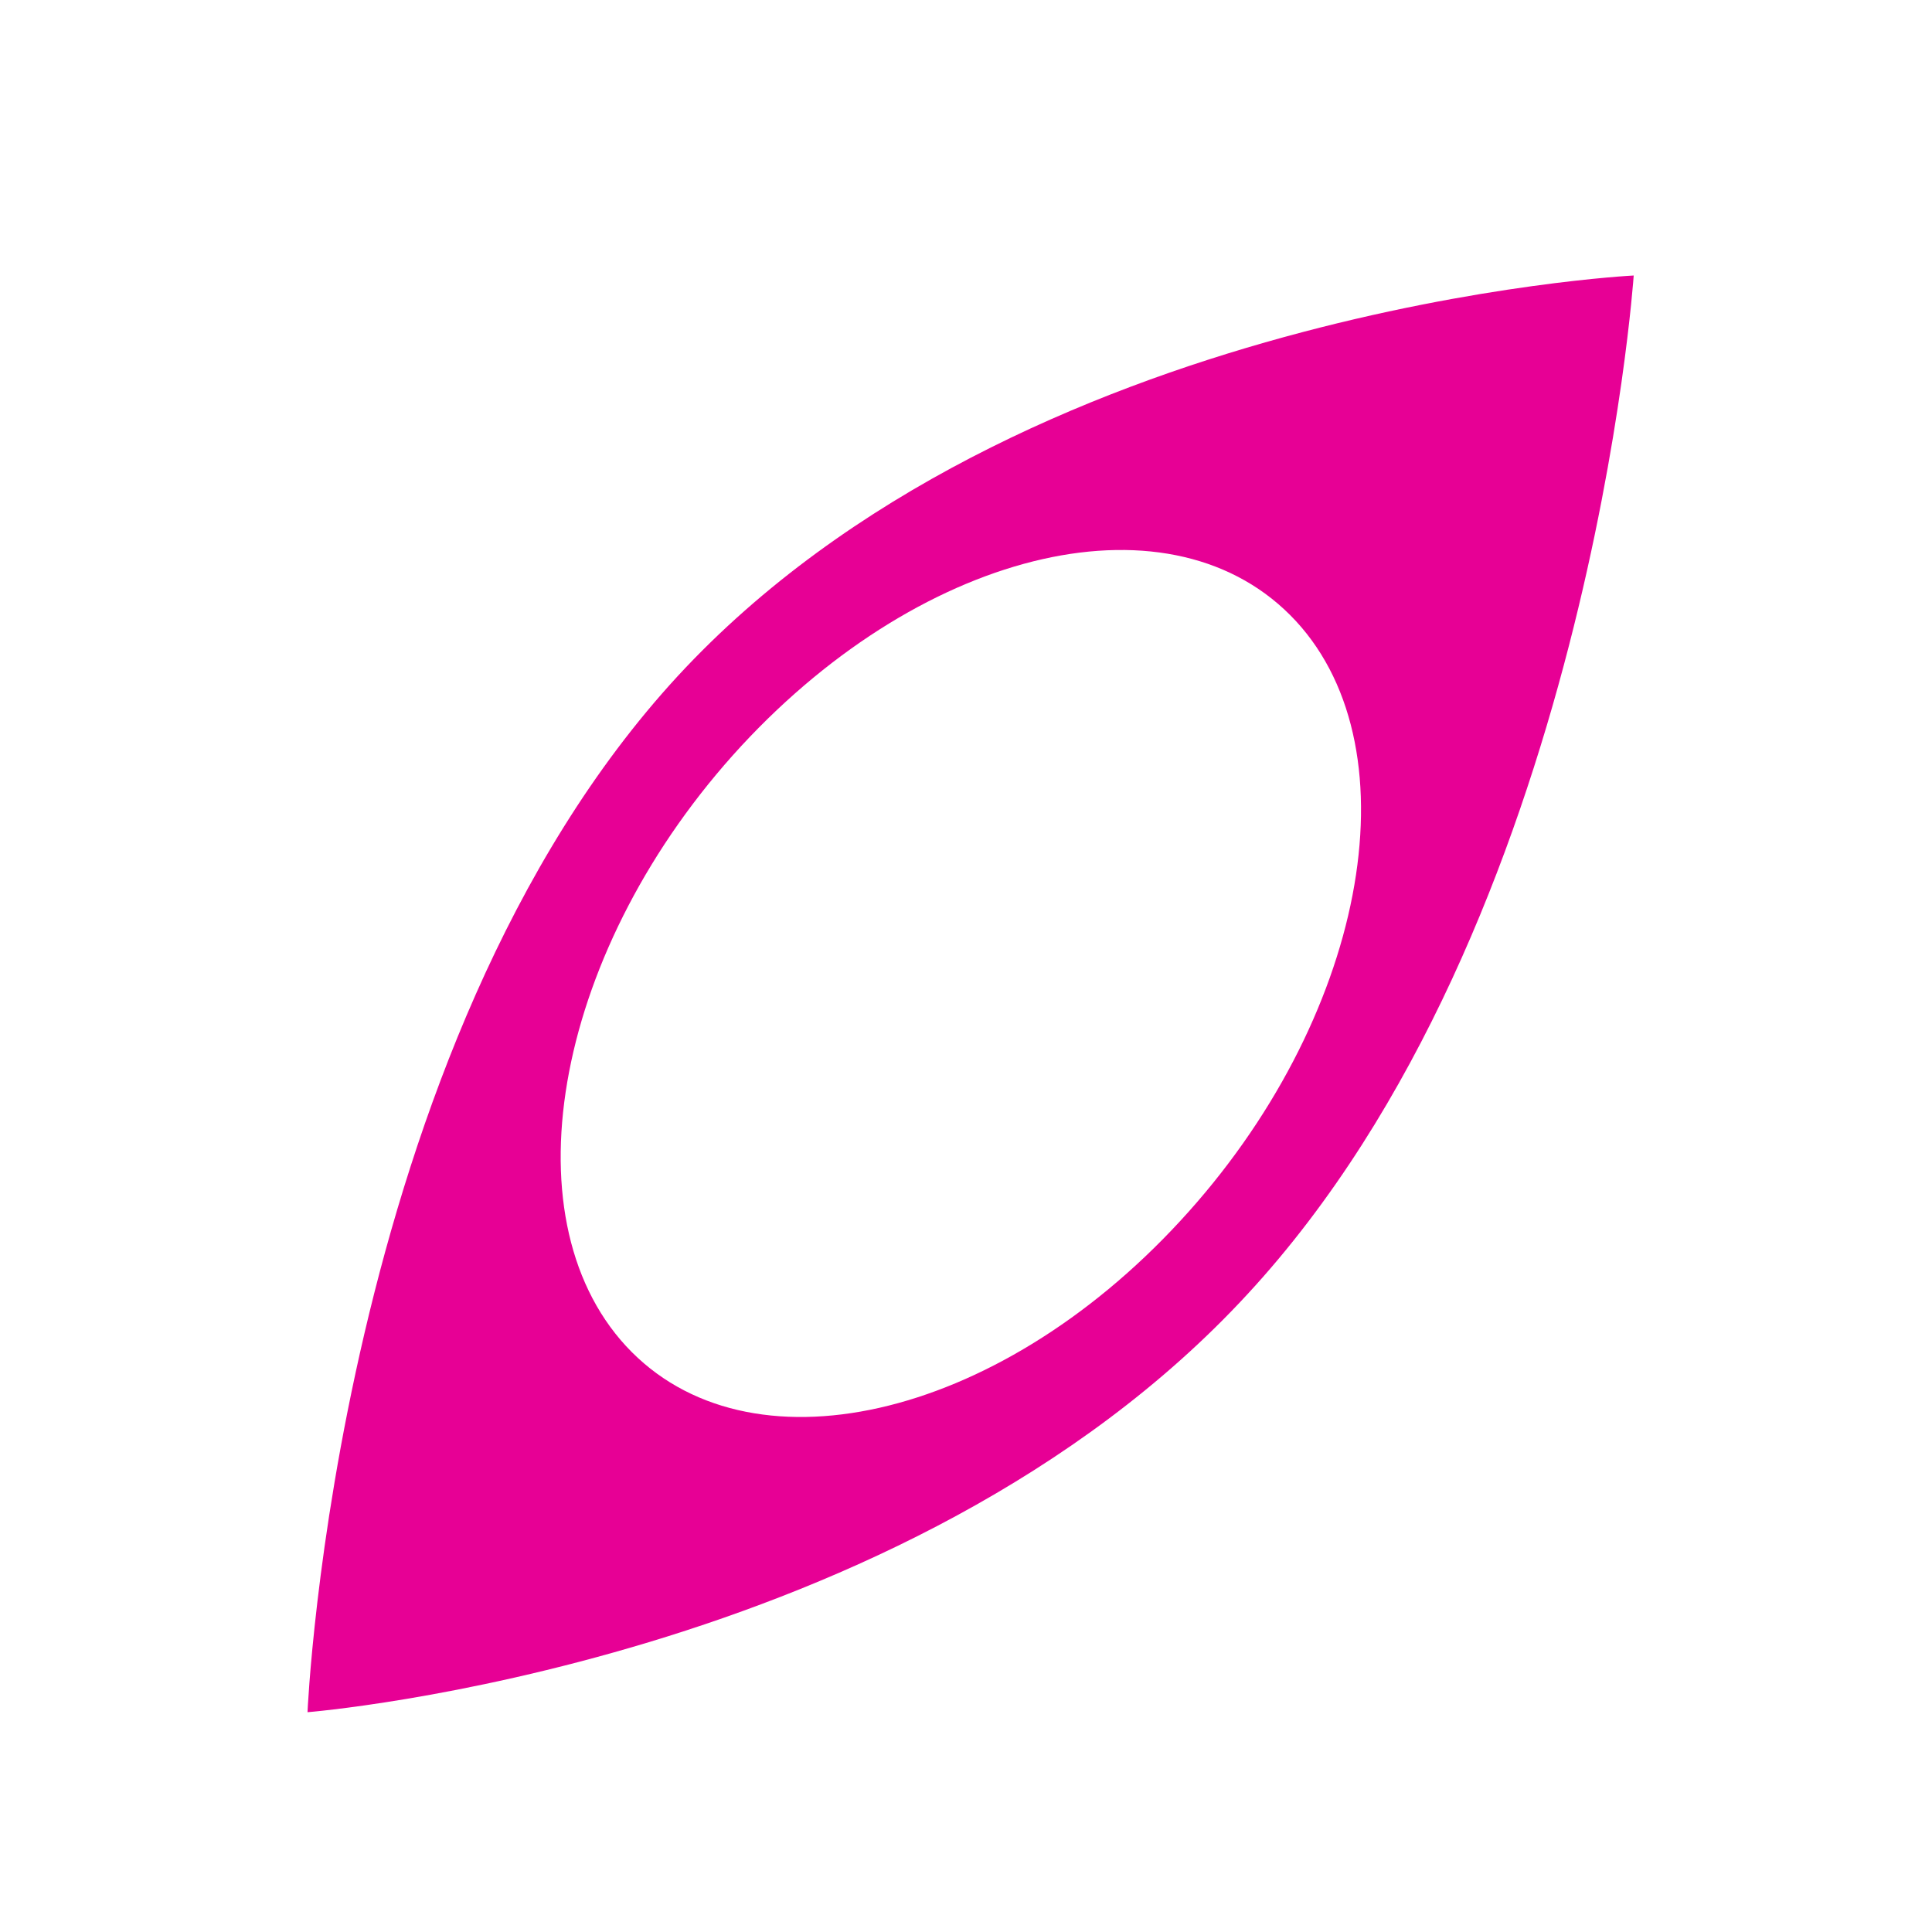 <?xml version="1.0" encoding="utf-8"?>
<!-- Generator: Adobe Illustrator 16.0.0, SVG Export Plug-In . SVG Version: 6.00 Build 0)  -->
<!DOCTYPE svg PUBLIC "-//W3C//DTD SVG 1.1//EN" "http://www.w3.org/Graphics/SVG/1.1/DTD/svg11.dtd">
<svg version="1.1" id="레이어_1" xmlns="http://www.w3.org/2000/svg" xmlns:xlink="http://www.w3.org/1999/xlink" x="0px"
	 y="0px" width="30px" height="30px" viewBox="0 0 30 30" enable-background="new 0 0 30 30" xml:space="preserve">
<path fill="#E70095" d="M10.523,10.499c-5.304,5.754-5.748,16.088-5.748,16.088s9.297-0.745,14.594-6.489
	c5.311-5.742,5.999-15.82,5.999-15.82S15.825,4.758,10.523,10.499z M18.325,18.961c-2.867,3.109-6.722,3.977-8.604,1.941
	c-1.875-2.034-1.08-6.211,1.792-9.321c2.877-3.106,6.723-3.979,8.611-1.936C21.994,11.674,21.195,15.855,18.325,18.961z"/>
</svg>
